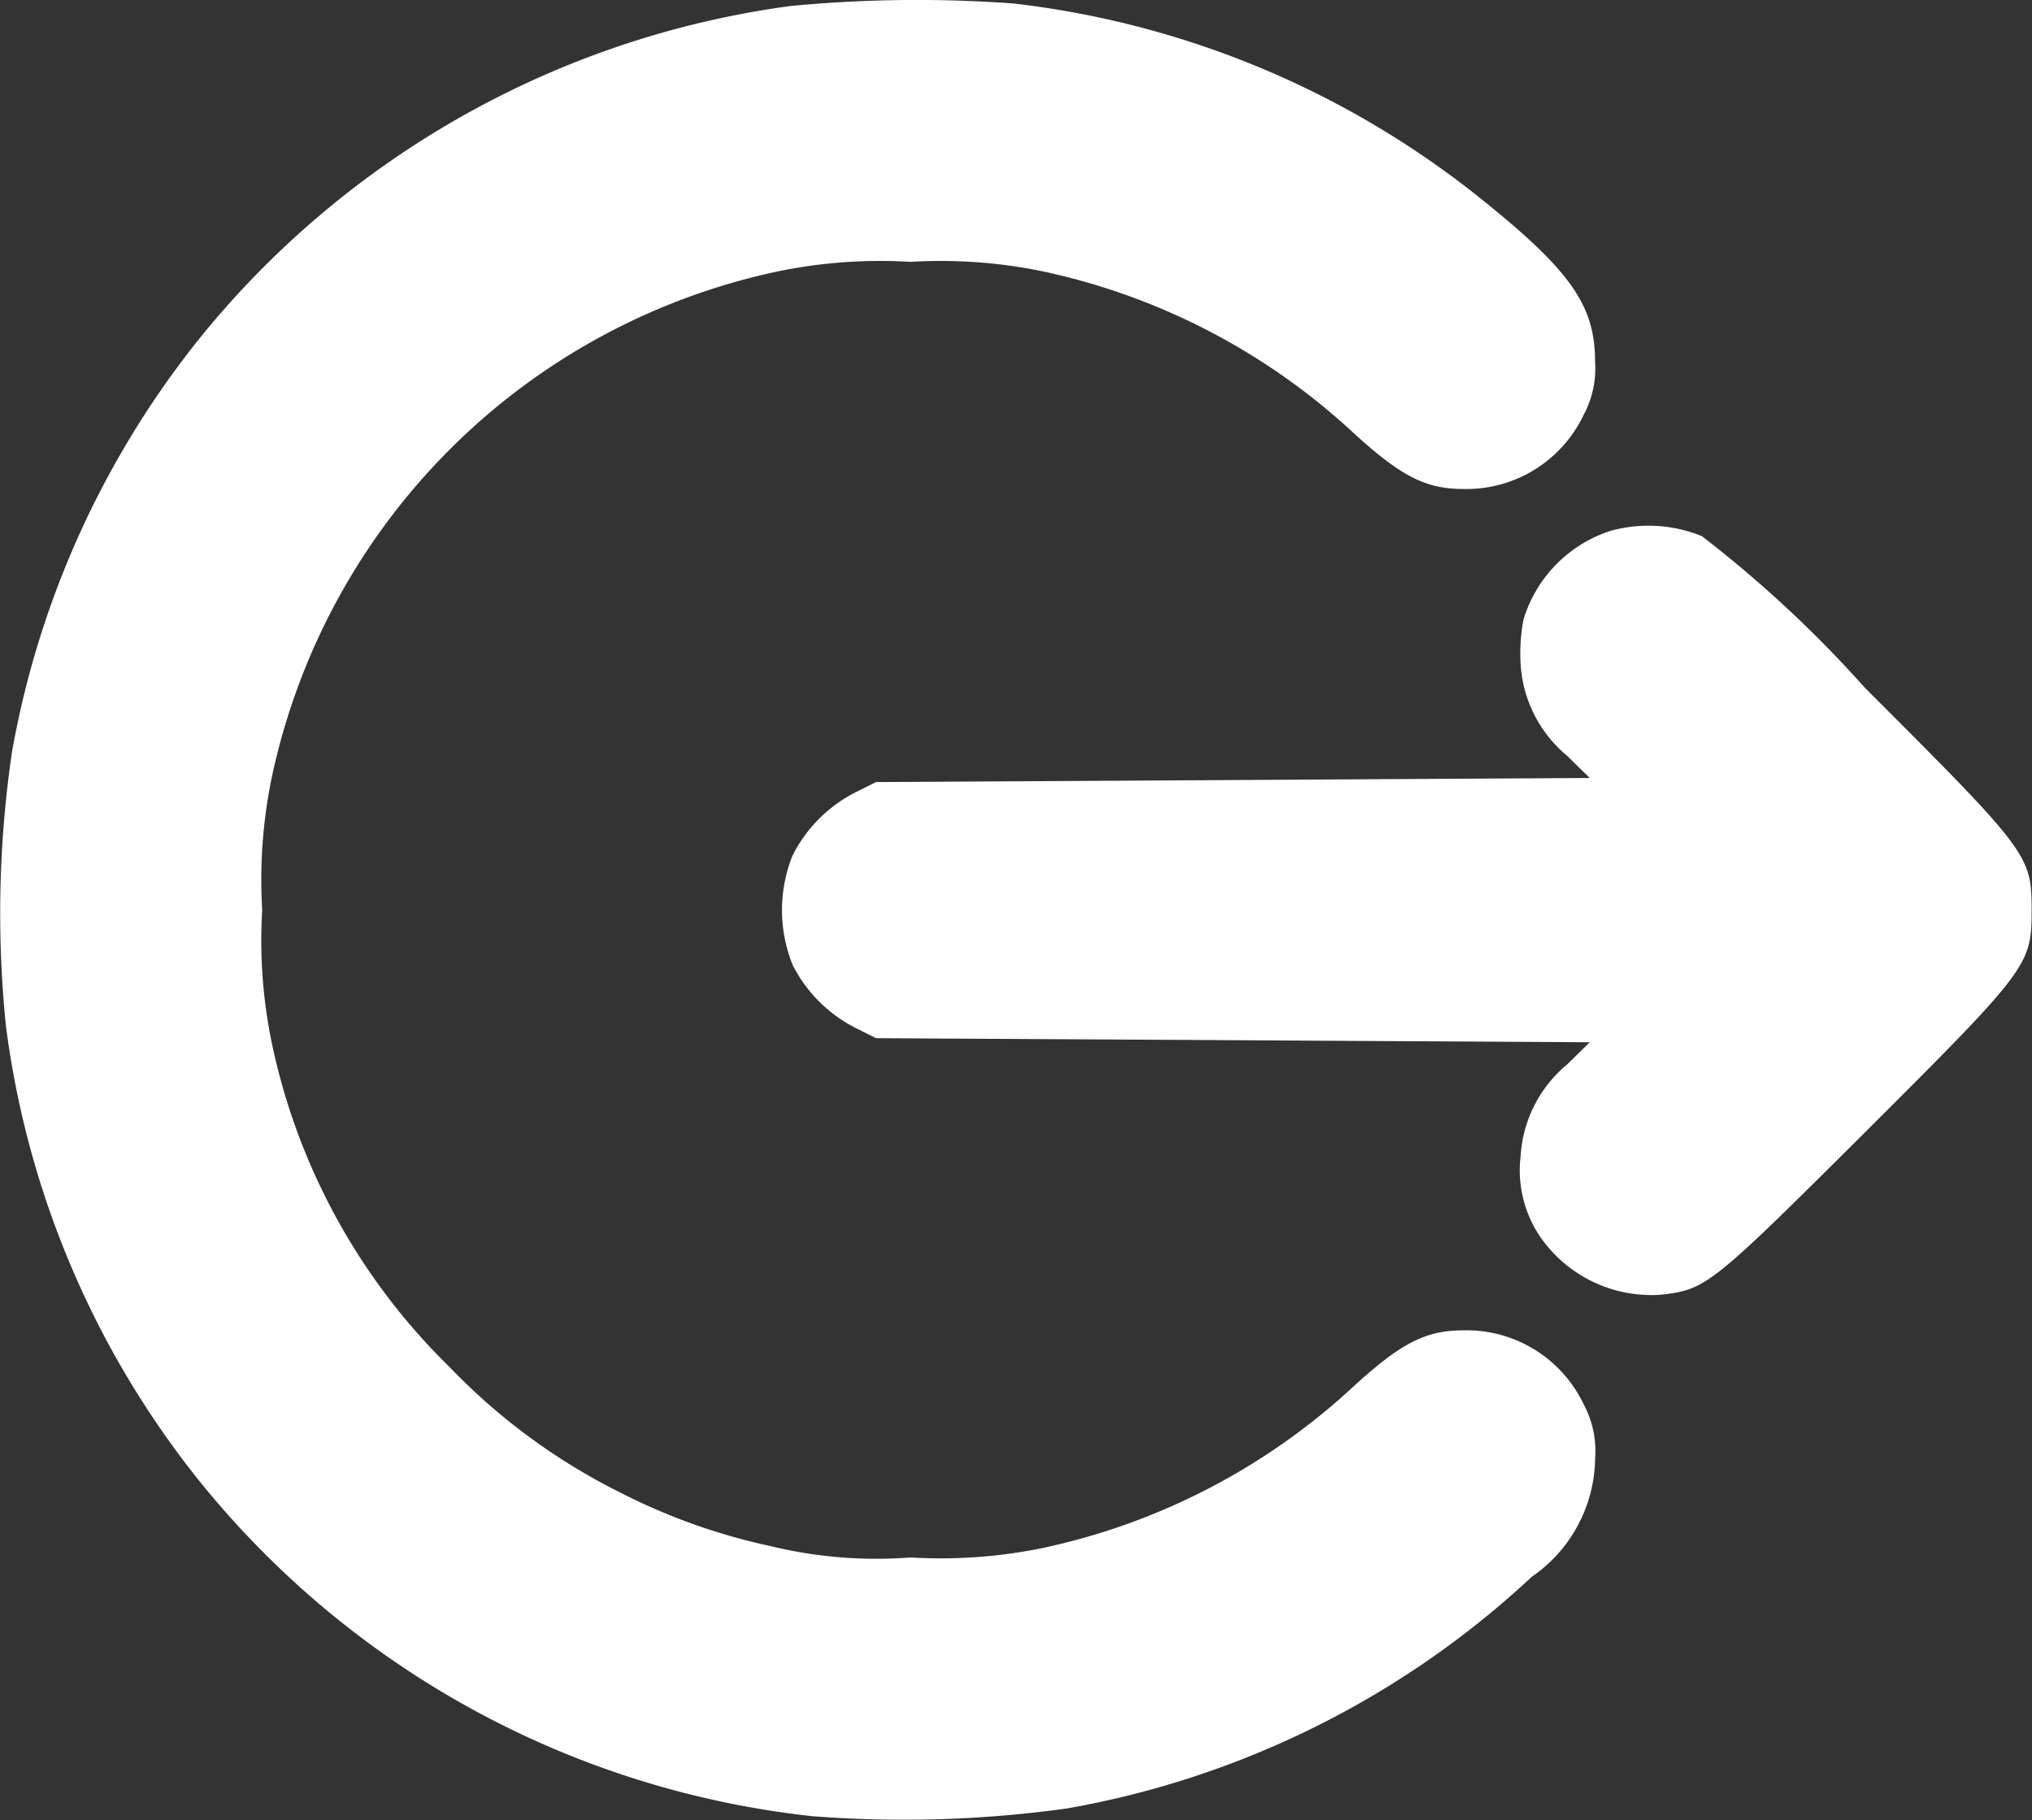 <svg xmlns="http://www.w3.org/2000/svg" width="21.931" height="19.644" viewBox="0 0 21.931 19.644">
  <rect x="0" y="0" width="21.931" height="19.644" fill="#333333" stroke="none"/>
  <g id="logout" transform="translate(-6.07 479.887)">
    <path id="Path_57272" data-name="Path 57272" d="M14.6-479.822a9.9,9.9,0,0,0-6.387,3.6A9.9,9.9,0,0,0,6.2-471.776a11.971,11.971,0,0,0-.066,2.961,9.861,9.861,0,0,0,2.079,4.9,9.872,9.872,0,0,0,6.62,3.628,12.779,12.779,0,0,0,2.751-.083,9.855,9.855,0,0,0,5.018-2.5,1.575,1.575,0,0,0,.684-1.281,1.058,1.058,0,0,0-.123-.579,1.4,1.4,0,0,0-1.3-.8c-.408,0-.676.14-1.184.605a7.116,7.116,0,0,1-3.365,1.746,5.459,5.459,0,0,1-1.417.1,4.829,4.829,0,0,1-1.513-.123,6.62,6.62,0,0,1-1.623-.579,6.683,6.683,0,0,1-1.842-1.356A6.85,6.85,0,0,1,9-468.648a5.457,5.457,0,0,1-.1-1.417,5.457,5.457,0,0,1,.1-1.417,7.087,7.087,0,0,1,5.479-5.479,5.456,5.456,0,0,1,1.417-.1,5.456,5.456,0,0,1,1.417.1,7.116,7.116,0,0,1,3.365,1.746c.509.465.776.605,1.184.605a1.4,1.4,0,0,0,1.3-.8,1.058,1.058,0,0,0,.123-.579c0-.605-.268-.983-1.25-1.768a9.863,9.863,0,0,0-5.023-2.092A14.272,14.272,0,0,0,14.6-479.822Z" transform="translate(0 0)" fill="#fff"/>
    <path id="Path_57273" data-name="Path 57273" d="M207.321-350.529a1.448,1.448,0,0,0-.939.956,1.941,1.941,0,0,0-.031.483,1.391,1.391,0,0,0,.5.987l.246.241-3.852.022-3.852.022-.219.11a1.544,1.544,0,0,0-.68.68,1.58,1.58,0,0,0,0,1.184,1.544,1.544,0,0,0,.68.68l.219.11,3.852.022,3.852.022-.246.241a1.391,1.391,0,0,0-.5.987,1.277,1.277,0,0,0,.206.864,1.459,1.459,0,0,0,1.316.632c.483-.057.535-.1,2.193-1.75,1.772-1.768,1.8-1.807,1.8-2.4s-.031-.632-1.8-2.4a12.949,12.949,0,0,0-1.759-1.636A1.532,1.532,0,0,0,207.321-350.529Z" transform="translate(-183.869 -123.629)" fill="#fff"/>
  </g>
</svg>
